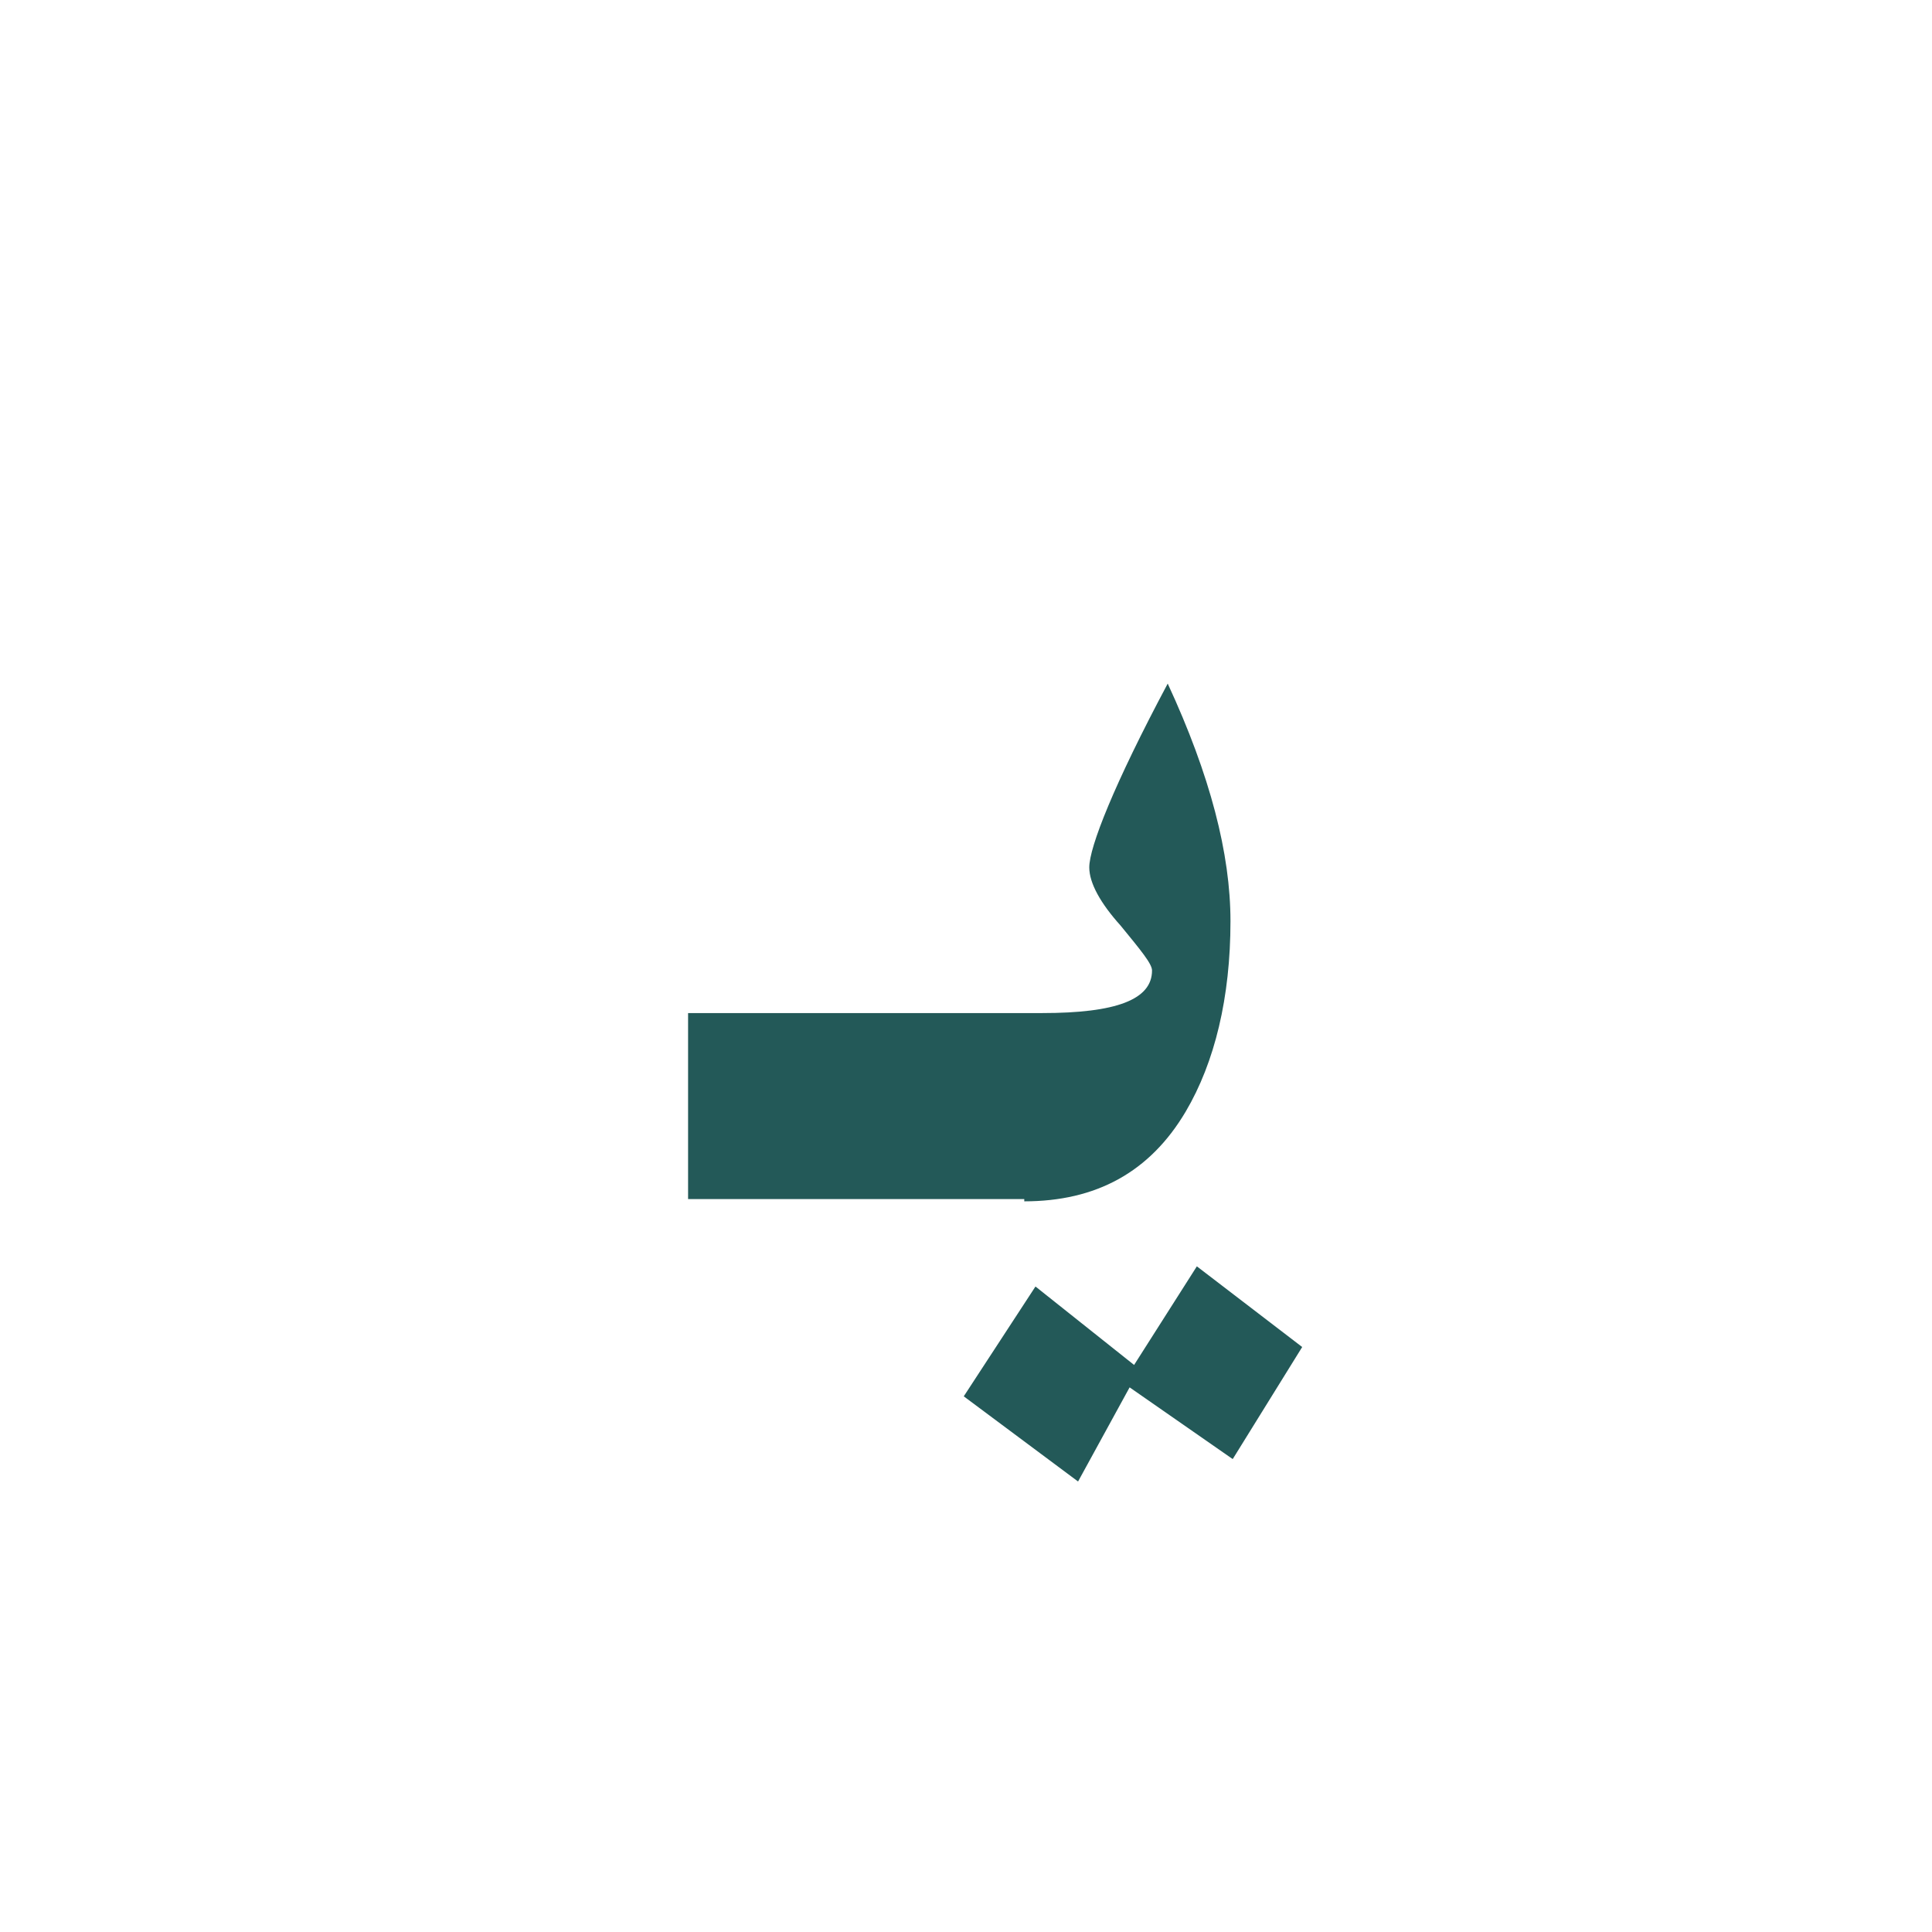 <?xml version="1.0" encoding="utf-8"?>
<!-- Generator: Adobe Illustrator 22.0.1, SVG Export Plug-In . SVG Version: 6.00 Build 0)  -->
<svg version="1.1" id="Layer_1" xmlns="http://www.w3.org/2000/svg" xmlns:xlink="http://www.w3.org/1999/xlink" x="0px" y="0px"
	 viewBox="0 0 86.2 86.2" style="enable-background:new 0 0 86.2 86.2;" xml:space="preserve">
<style type="text/css">
	.st0{fill:#235958;}
</style>
<g>
	<path class="st0" d="M45.7,53.6c3.2,0,5.6-1.3,7.2-4c1.3-2.2,2-5.1,2-8.5c0-3-0.9-6.5-2.8-10.6c-2.4,4.5-3.5,7.3-3.5,8.2
		c0,0.7,0.5,1.6,1.4,2.6c0.9,1.1,1.4,1.7,1.4,2c0,1.3-1.6,1.9-4.9,1.9h-1.4H43H30.7v8.3H43h2.1h0.6C45.7,53.5,45.7,53.6,45.7,53.6z"
		/>
	<polygon class="st0" points="53.4,56.5 50.6,60.9 46.2,57.4 43,62.3 48.1,66.1 50.4,61.9 55,65.1 58.1,60.1 	"/>
</g>
</svg>
